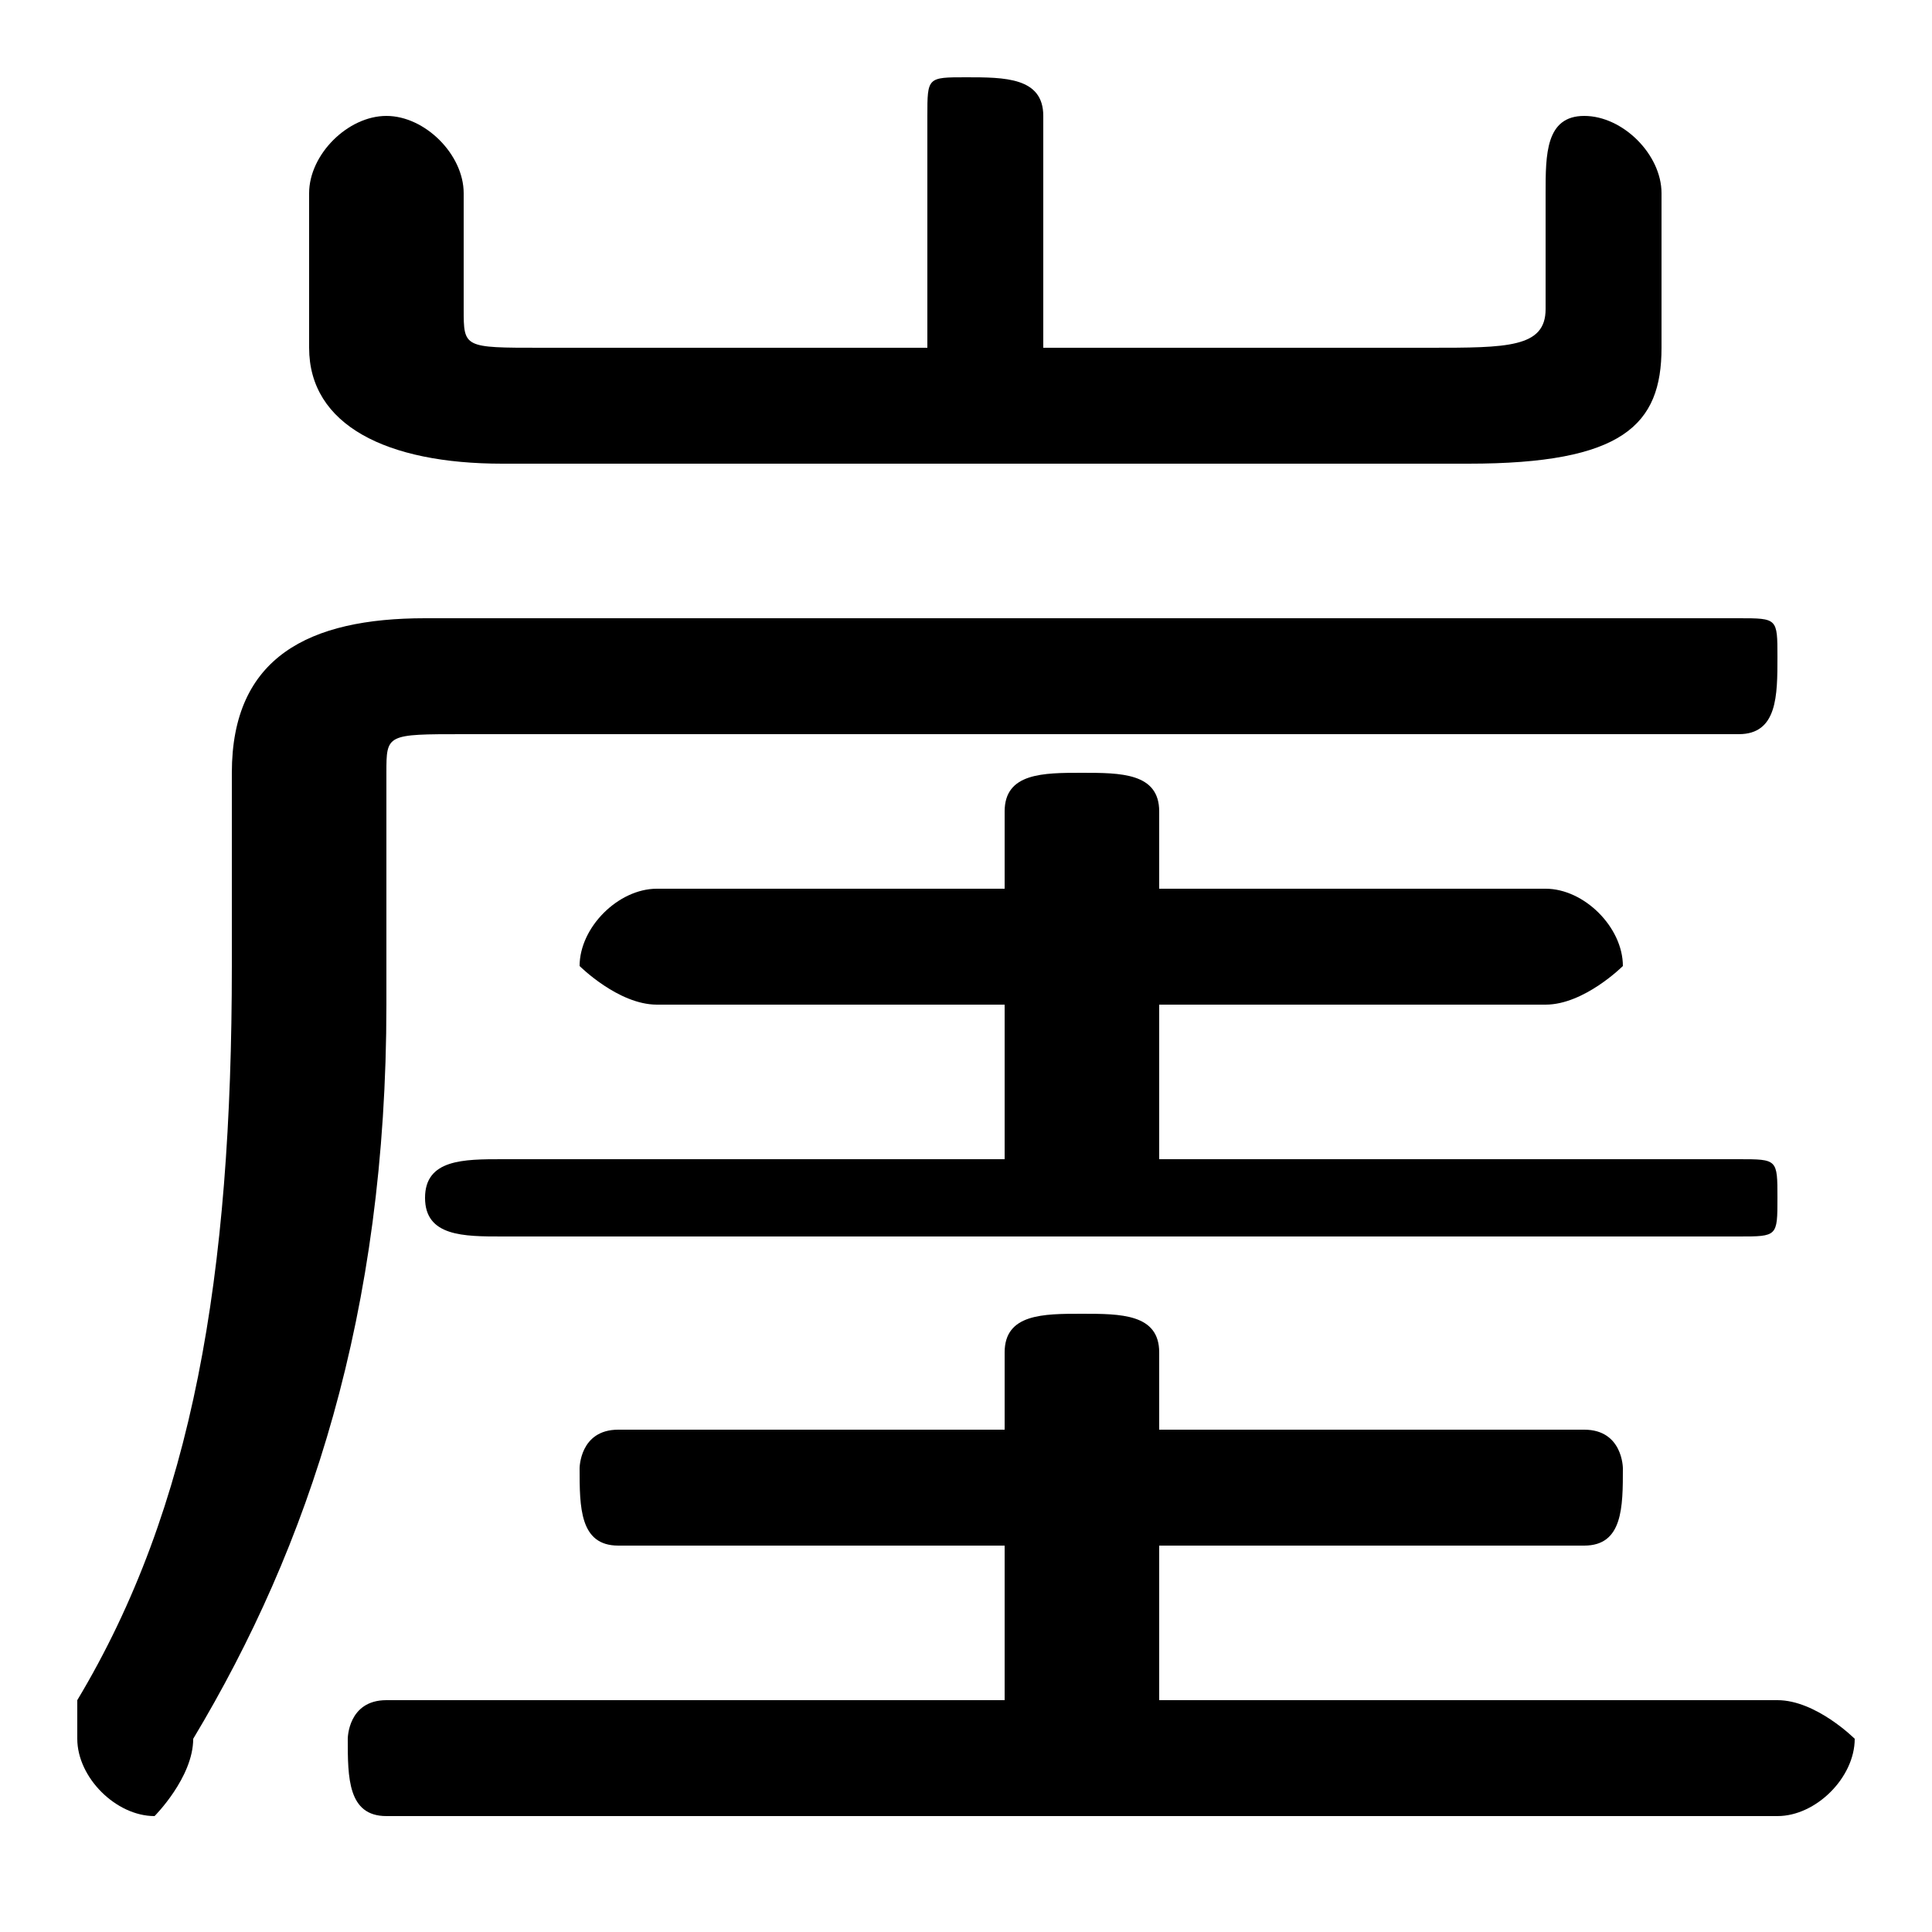 <svg xmlns="http://www.w3.org/2000/svg" viewBox="0 -44.0 50.0 50.0">
    <rect x="0" y="-44.0" width="50.0" height="50.0" fill="#808080" stroke="none"/>
    <g transform="scale(1, -1)">
        <!-- ボディの枠 -->
        <rect x="0" y="-6.0" width="50.0" height="50.0"
            stroke="white" fill="white"/>
        <!-- グリフ座標系の原点 -->
        <circle cx="0" cy="0" r="5" fill="white"/>
        <!-- グリフのアウトライン -->
        <g style="fill:black;stroke:#000000;stroke-width:0;stroke-linecap:round;stroke-linejoin:round;">
        <path d="M 26.0 21.0 L 17.0 21.0 C 16.0 21.0 15.0 20.0 15.0 19.0 C 15.0 19.0 16.0 18.0 17.0 18.0 L 26.0 18.0 L 26.0 14.0 L 13.0 14.0 C 12.0 14.0 11.0 14.0 11.0 13.0 C 11.0 12.0 12.0 12.0 13.0 12.0 L 45.0 12.0 C 46.0 12.0 46.0 12.0 46.0 13.0 C 46.0 14.0 46.0 14.0 45.0 14.0 L 30.0 14.0 L 30.0 18.0 L 40.0 18.0 C 41.0 18.0 42.0 19.0 42.0 19.0 C 42.0 20.0 41.0 21.0 40.0 21.0 L 30.0 21.0 L 30.0 23.0 C 30.0 24.0 29.0 24.0 28.0 24.0 C 27.0 24.0 26.0 24.0 26.0 23.0 Z M 26.0 7.0 L 16.0 7.0 C 15.0 7.0 15.0 6.0 15.0 6.0 C 15.0 5.0 15.0 4.0 16.0 4.0 L 26.0 4.0 L 26.0 0.0 L 10.0 0.0 C 9.0 0.0 9.0 -1.0 9.0 -1.0 C 9.0 -2.0 9.0 -3.0 10.0 -3.0 L 46.0 -3.0 C 47.0 -3.0 48.0 -2.0 48.0 -1.0 C 48.0 -1.0 47.0 0.0 46.0 0.0 L 30.0 0.0 L 30.0 4.0 L 41.0 4.0 C 42.0 4.0 42.0 5.0 42.0 6.0 C 42.0 6.0 42.0 7.0 41.0 7.0 L 30.0 7.0 L 30.0 9.0 C 30.0 10.0 29.0 10.0 28.0 10.0 C 27.0 10.0 26.0 10.0 26.0 9.0 Z M 27.0 35.0 L 27.0 41.0 C 27.0 42.0 26.0 42.0 25.0 42.0 C 24.0 42.0 24.0 42.0 24.0 41.0 L 24.0 35.0 L 14.0 35.0 C 12.0 35.0 12.0 35.0 12.0 36.0 L 12.0 39.0 C 12.0 40.0 11.0 41.0 10.0 41.0 C 9.0 41.0 8.0 40.0 8.0 39.0 L 8.0 35.0 C 8.0 33.0 10.0 32.0 13.0 32.0 L 38.0 32.0 C 42.0 32.0 43.0 33.0 43.0 35.0 L 43.0 39.0 C 43.0 40.0 42.0 41.0 41.0 41.0 C 40.0 41.0 40.0 40.0 40.0 39.0 L 40.0 36.0 C 40.0 35.0 39.0 35.0 37.0 35.0 Z M 11.0 28.0 C 8.0 28.0 6.0 27.0 6.0 24.0 L 6.0 19.0 C 6.0 11.0 5.0 5.0 2.0 0.0 C 2.0 -0.0 2.0 -1.0 2.0 -1.0 C 2.0 -2.0 3.0 -3.0 4.0 -3.0 C 4.0 -3.0 5.0 -2.0 5.0 -1.0 C 8.0 4.0 10.0 10.0 10.0 18.0 L 10.0 24.0 C 10.0 25.0 10.0 25.0 12.0 25.0 L 45.0 25.0 C 46.0 25.0 46.0 26.0 46.0 27.0 C 46.0 28.0 46.0 28.0 45.0 28.0 Z"/>
    </g>
    </g>
</svg>

